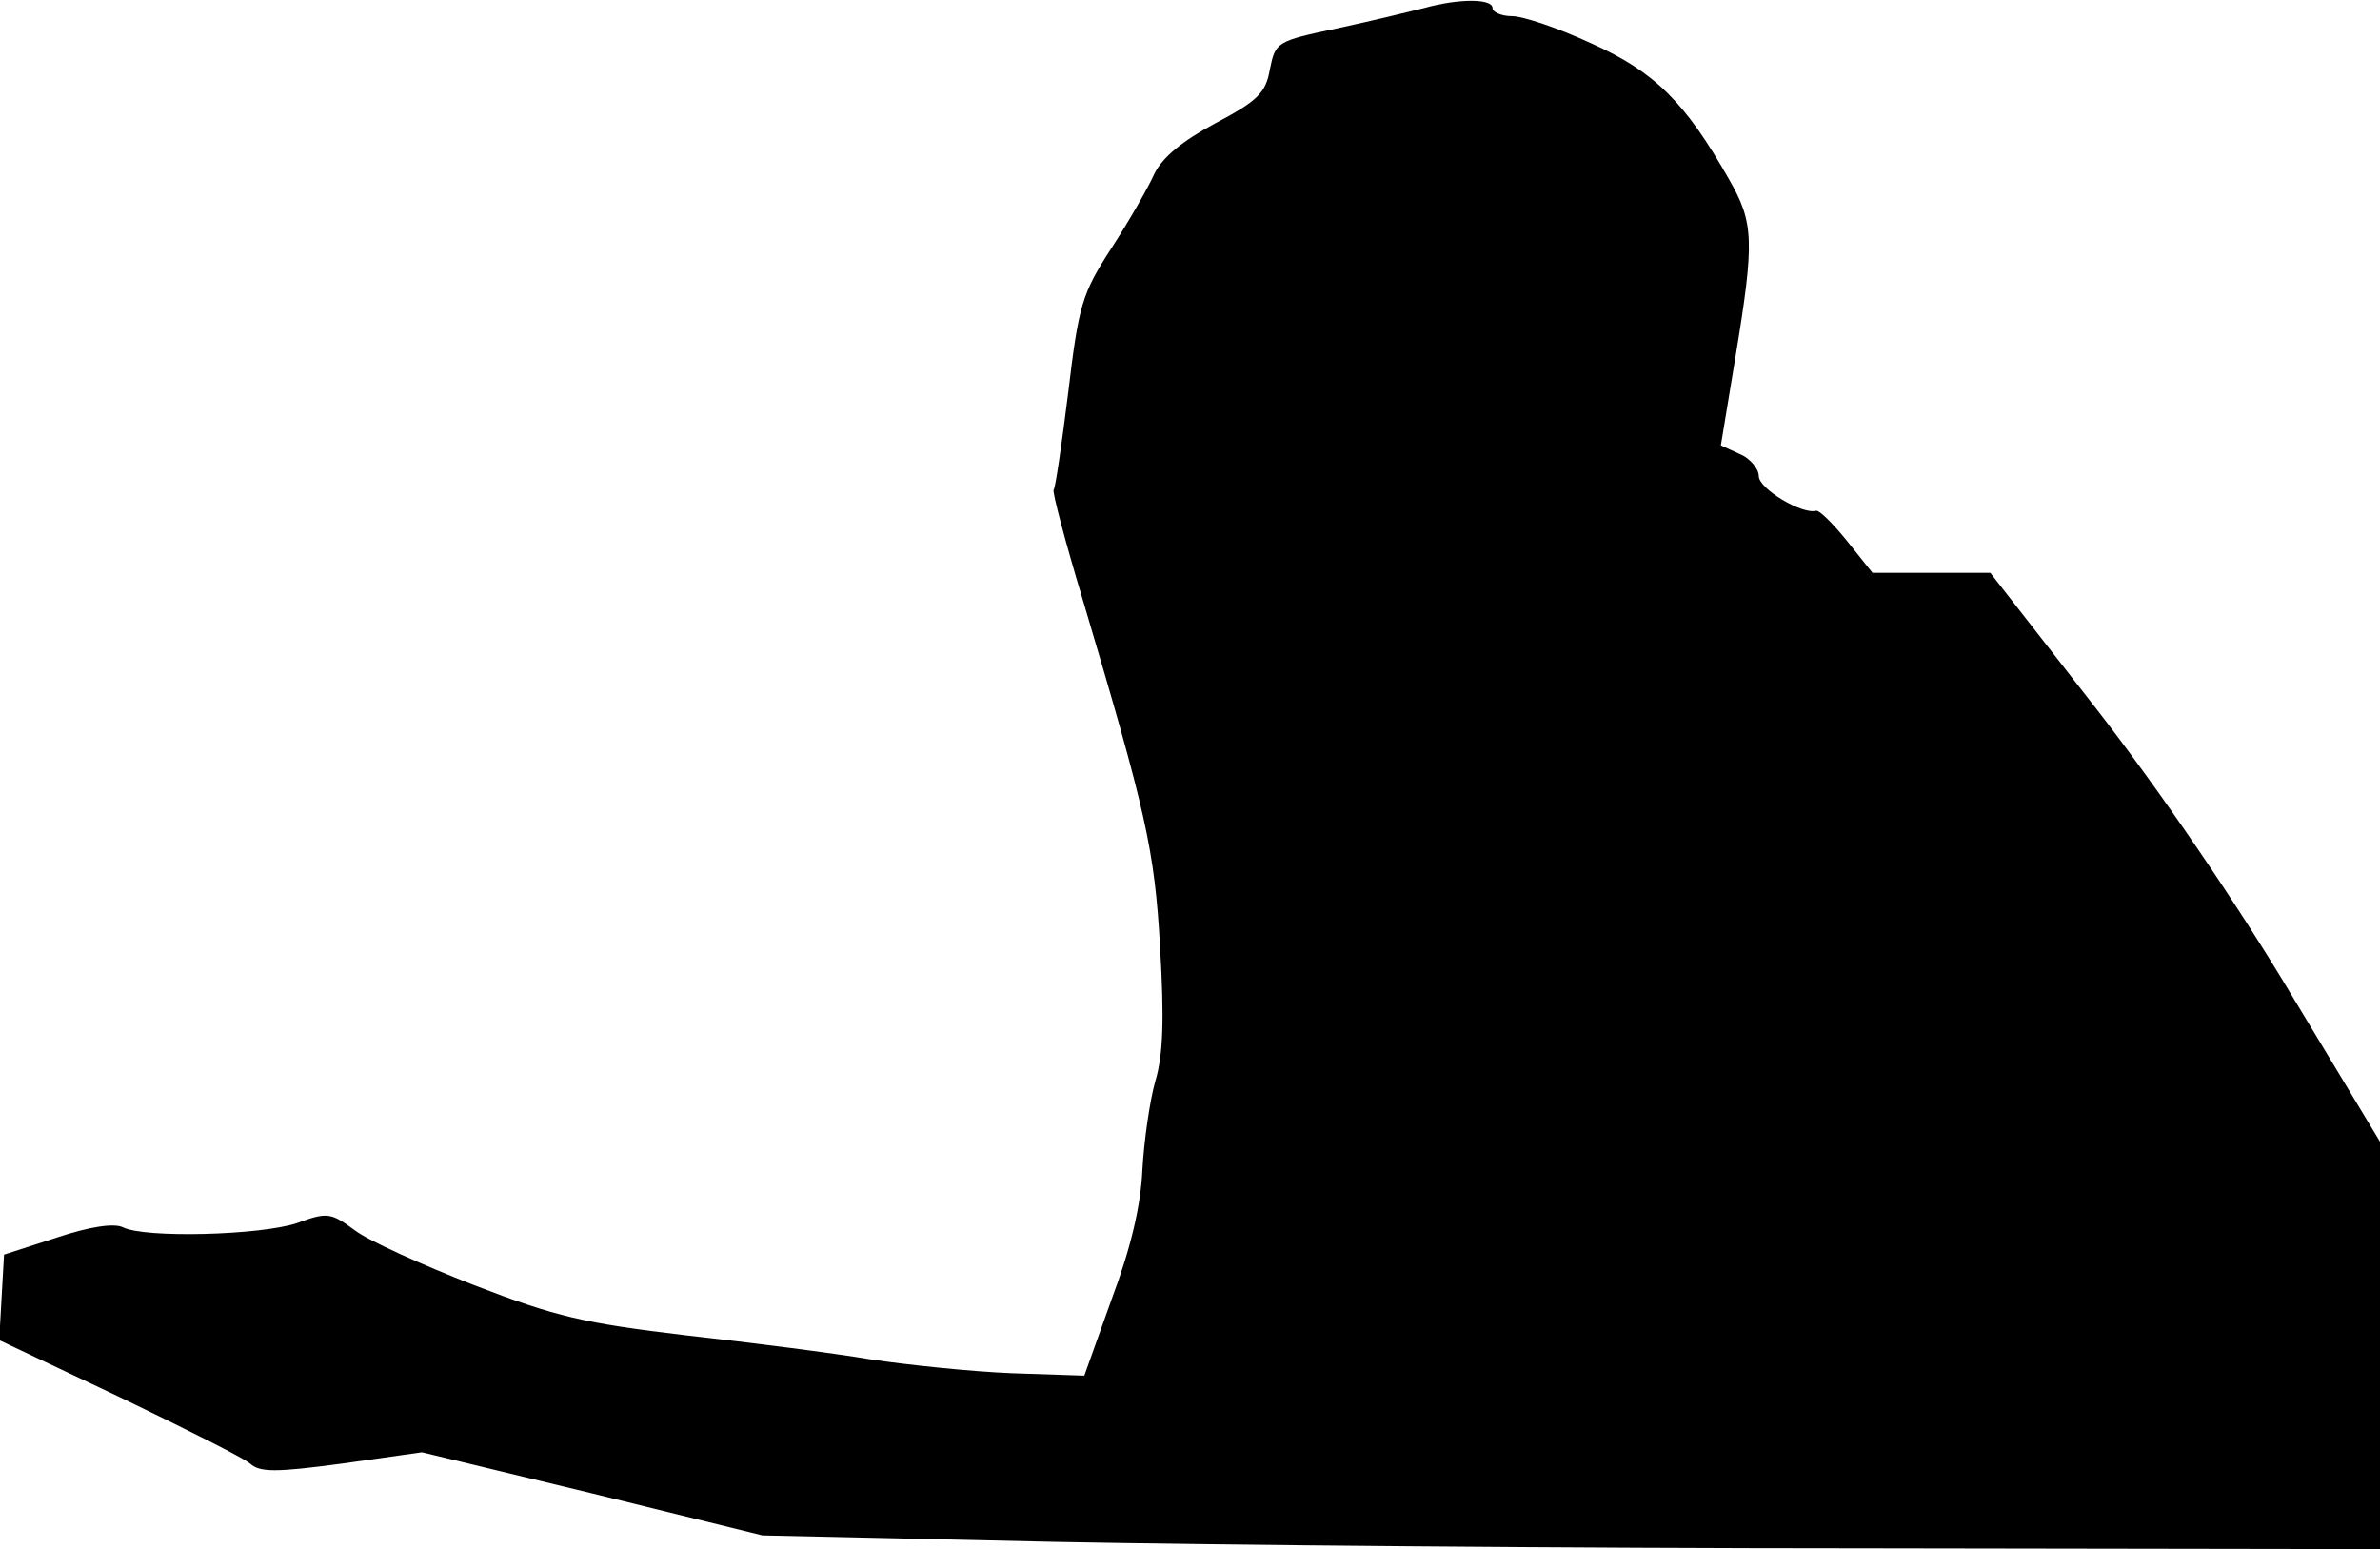 <?xml version="1.0" standalone="no"?>
<!DOCTYPE svg PUBLIC "-//W3C//DTD SVG 20010904//EN"
 "http://www.w3.org/TR/2001/REC-SVG-20010904/DTD/svg10.dtd">
<svg version="1.0" xmlns="http://www.w3.org/2000/svg"
 width="295pt" height="192pt" viewBox="0 0 295 192"
 preserveAspectRatio="xMidYMid meet">
<g transform="translate(0,192) scale(0.1,-0.1)"
fill="#000000" stroke="none">
<path fill="#000000" stroke="none" d="M1765 1910 c-16 -4 -65 -16 -107 -25
-76 -16 -77 -17 -84 -51 -5 -29 -15 -39 -68 -67 -41 -22 -65 -42 -75 -62 -7
-16 -31 -58 -53 -92 -37 -57 -41 -71 -54 -180 -8 -64 -16 -119 -18 -120 -2 -2
14 -63 36 -136 79 -266 89 -309 96 -432 5 -87 4 -132 -6 -165 -7 -25 -14 -74
-16 -110 -2 -44 -14 -96 -38 -160 l-34 -95 -90 3 c-49 2 -127 10 -174 17 -47
8 -150 21 -230 30 -126 15 -161 23 -262 62 -64 25 -131 55 -148 68 -30 22 -34
23 -72 9 -45 -15 -189 -19 -216 -5 -11 5 -40 1 -82 -13 l-65 -21 -3 -53 -3
-53 148 -70 c81 -39 155 -76 163 -83 12 -11 32 -11 114 0 l99 14 211 -51 211
-52 360 -8 c198 -4 649 -8 1003 -8 l642 -1 0 253 0 252 -111 184 c-67 112
-161 250 -241 353 l-131 168 -73 0 -73 0 -32 40 c-17 21 -34 38 -38 37 -17 -5
-71 27 -71 43 0 9 -11 22 -23 27 l-24 11 18 109 c24 145 23 167 -8 221 -54 95
-92 133 -170 168 -41 19 -85 34 -99 34 -13 0 -24 5 -24 10 0 12 -42 12 -85 0z"/>
</g>
</svg>

